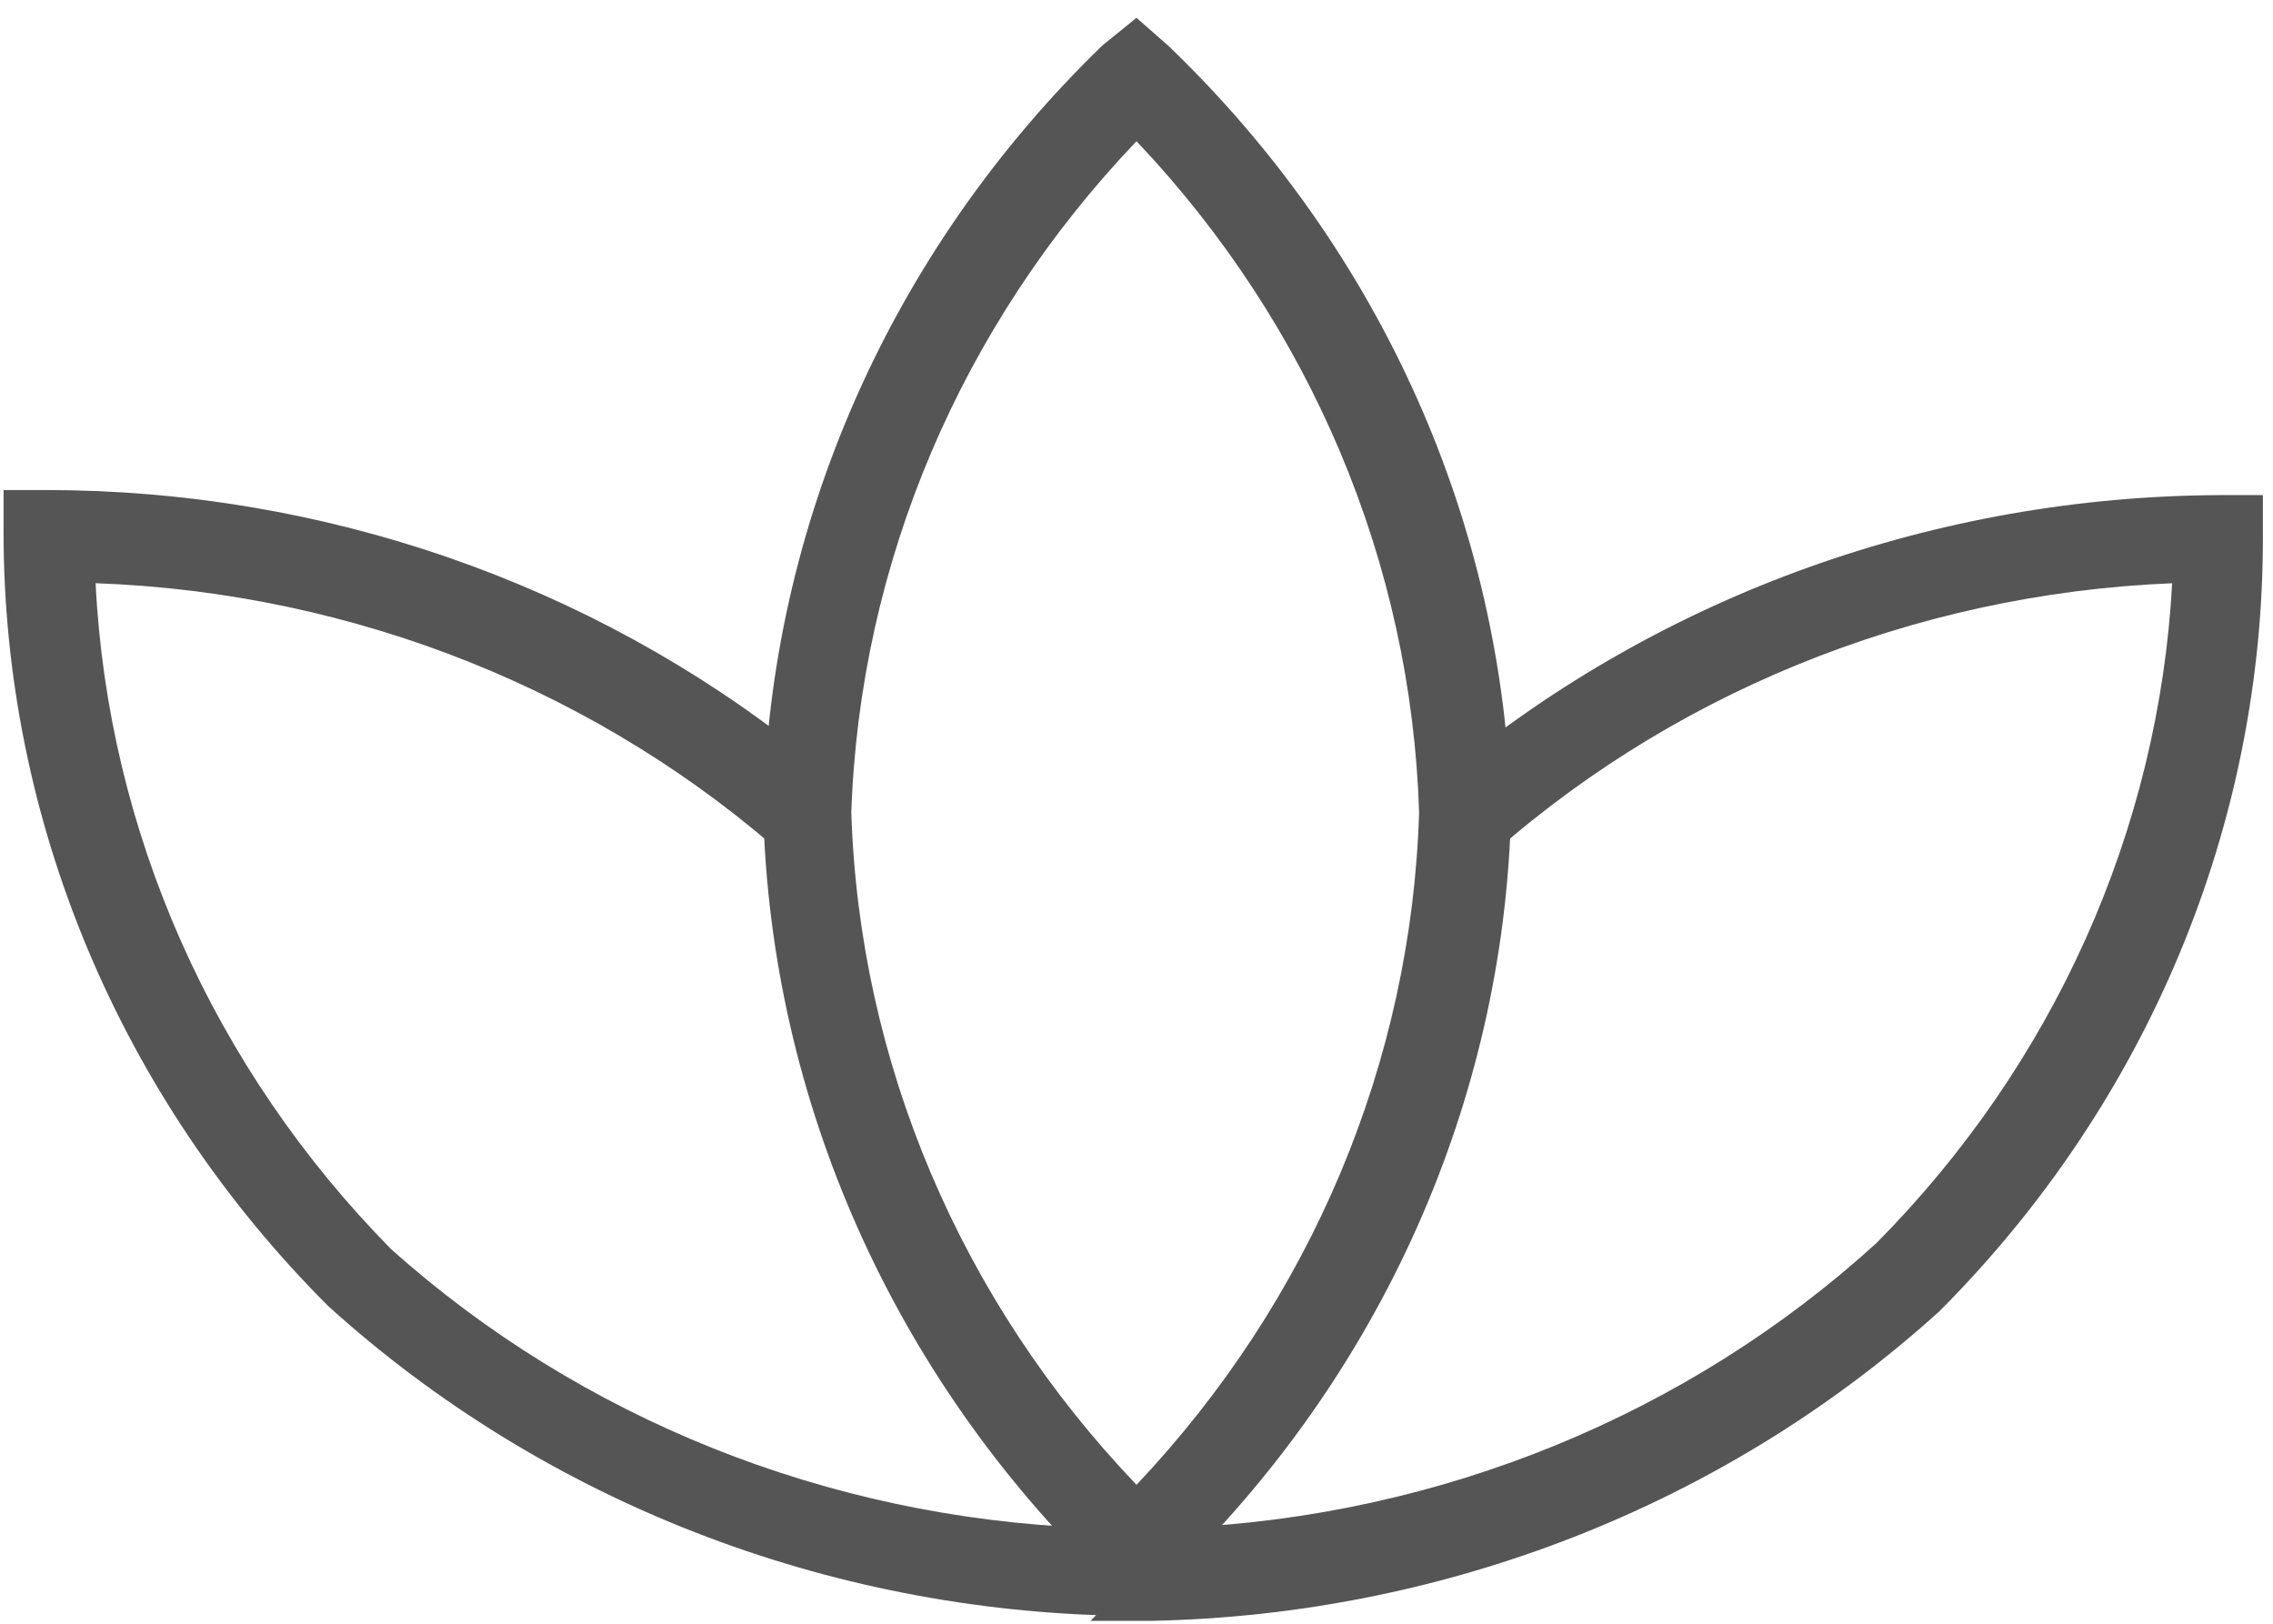 <svg height="35" viewBox="0 0 49 35" width="49" xmlns="http://www.w3.org/2000/svg"><g fill="#555" fill-rule="evenodd" transform="translate(-1 -1)"><path d="m25.5 35.829h-.283c-6.385-.091-12.502-2.474-17.142-6.677-4.501-4.497-7.009-10.49-6.998-16.72l-0-.869h.935c5.952.003 11.715 2 16.292 5.646l-.255 2.361c-4.077-3.666-9.4-5.797-14.988-5.999.267 5.362 2.528 10.455 6.375 14.359 4.087 3.652 9.404 5.78 14.988 5.999"/><path d="m26.463 33.929c5.603-.256 10.922-2.433 14.988-6.134 3.826-3.862 6.087-8.906 6.375-14.223-5.609.229-10.938 2.41-14.988 6.134l-.623-2.063c4.632-3.831 10.541-5.949 16.66-5.971h.907l-0.0.869c.018 6.227-2.479 12.218-6.97 16.72-4.604 4.172-10.664 6.552-17 6.677h-1.303"/><path d="m25.5 4.044c-3.785 3.966-5.965 9.097-6.148 14.467.171 5.381 2.353 10.524 6.148 14.494 3.768-3.982 5.929-9.122 6.092-14.494-.167-5.363-2.327-10.494-6.092-14.467zm0 31.621-.68-.597c-4.566-4.42-7.2-10.341-7.367-16.557.141-6.203 2.757-12.118 7.31-16.53l.737-.597.68.597c4.587 4.398 7.234 10.315 7.395 16.53-.157 6.223-2.804 12.151-7.395 16.557z"/></g></svg>